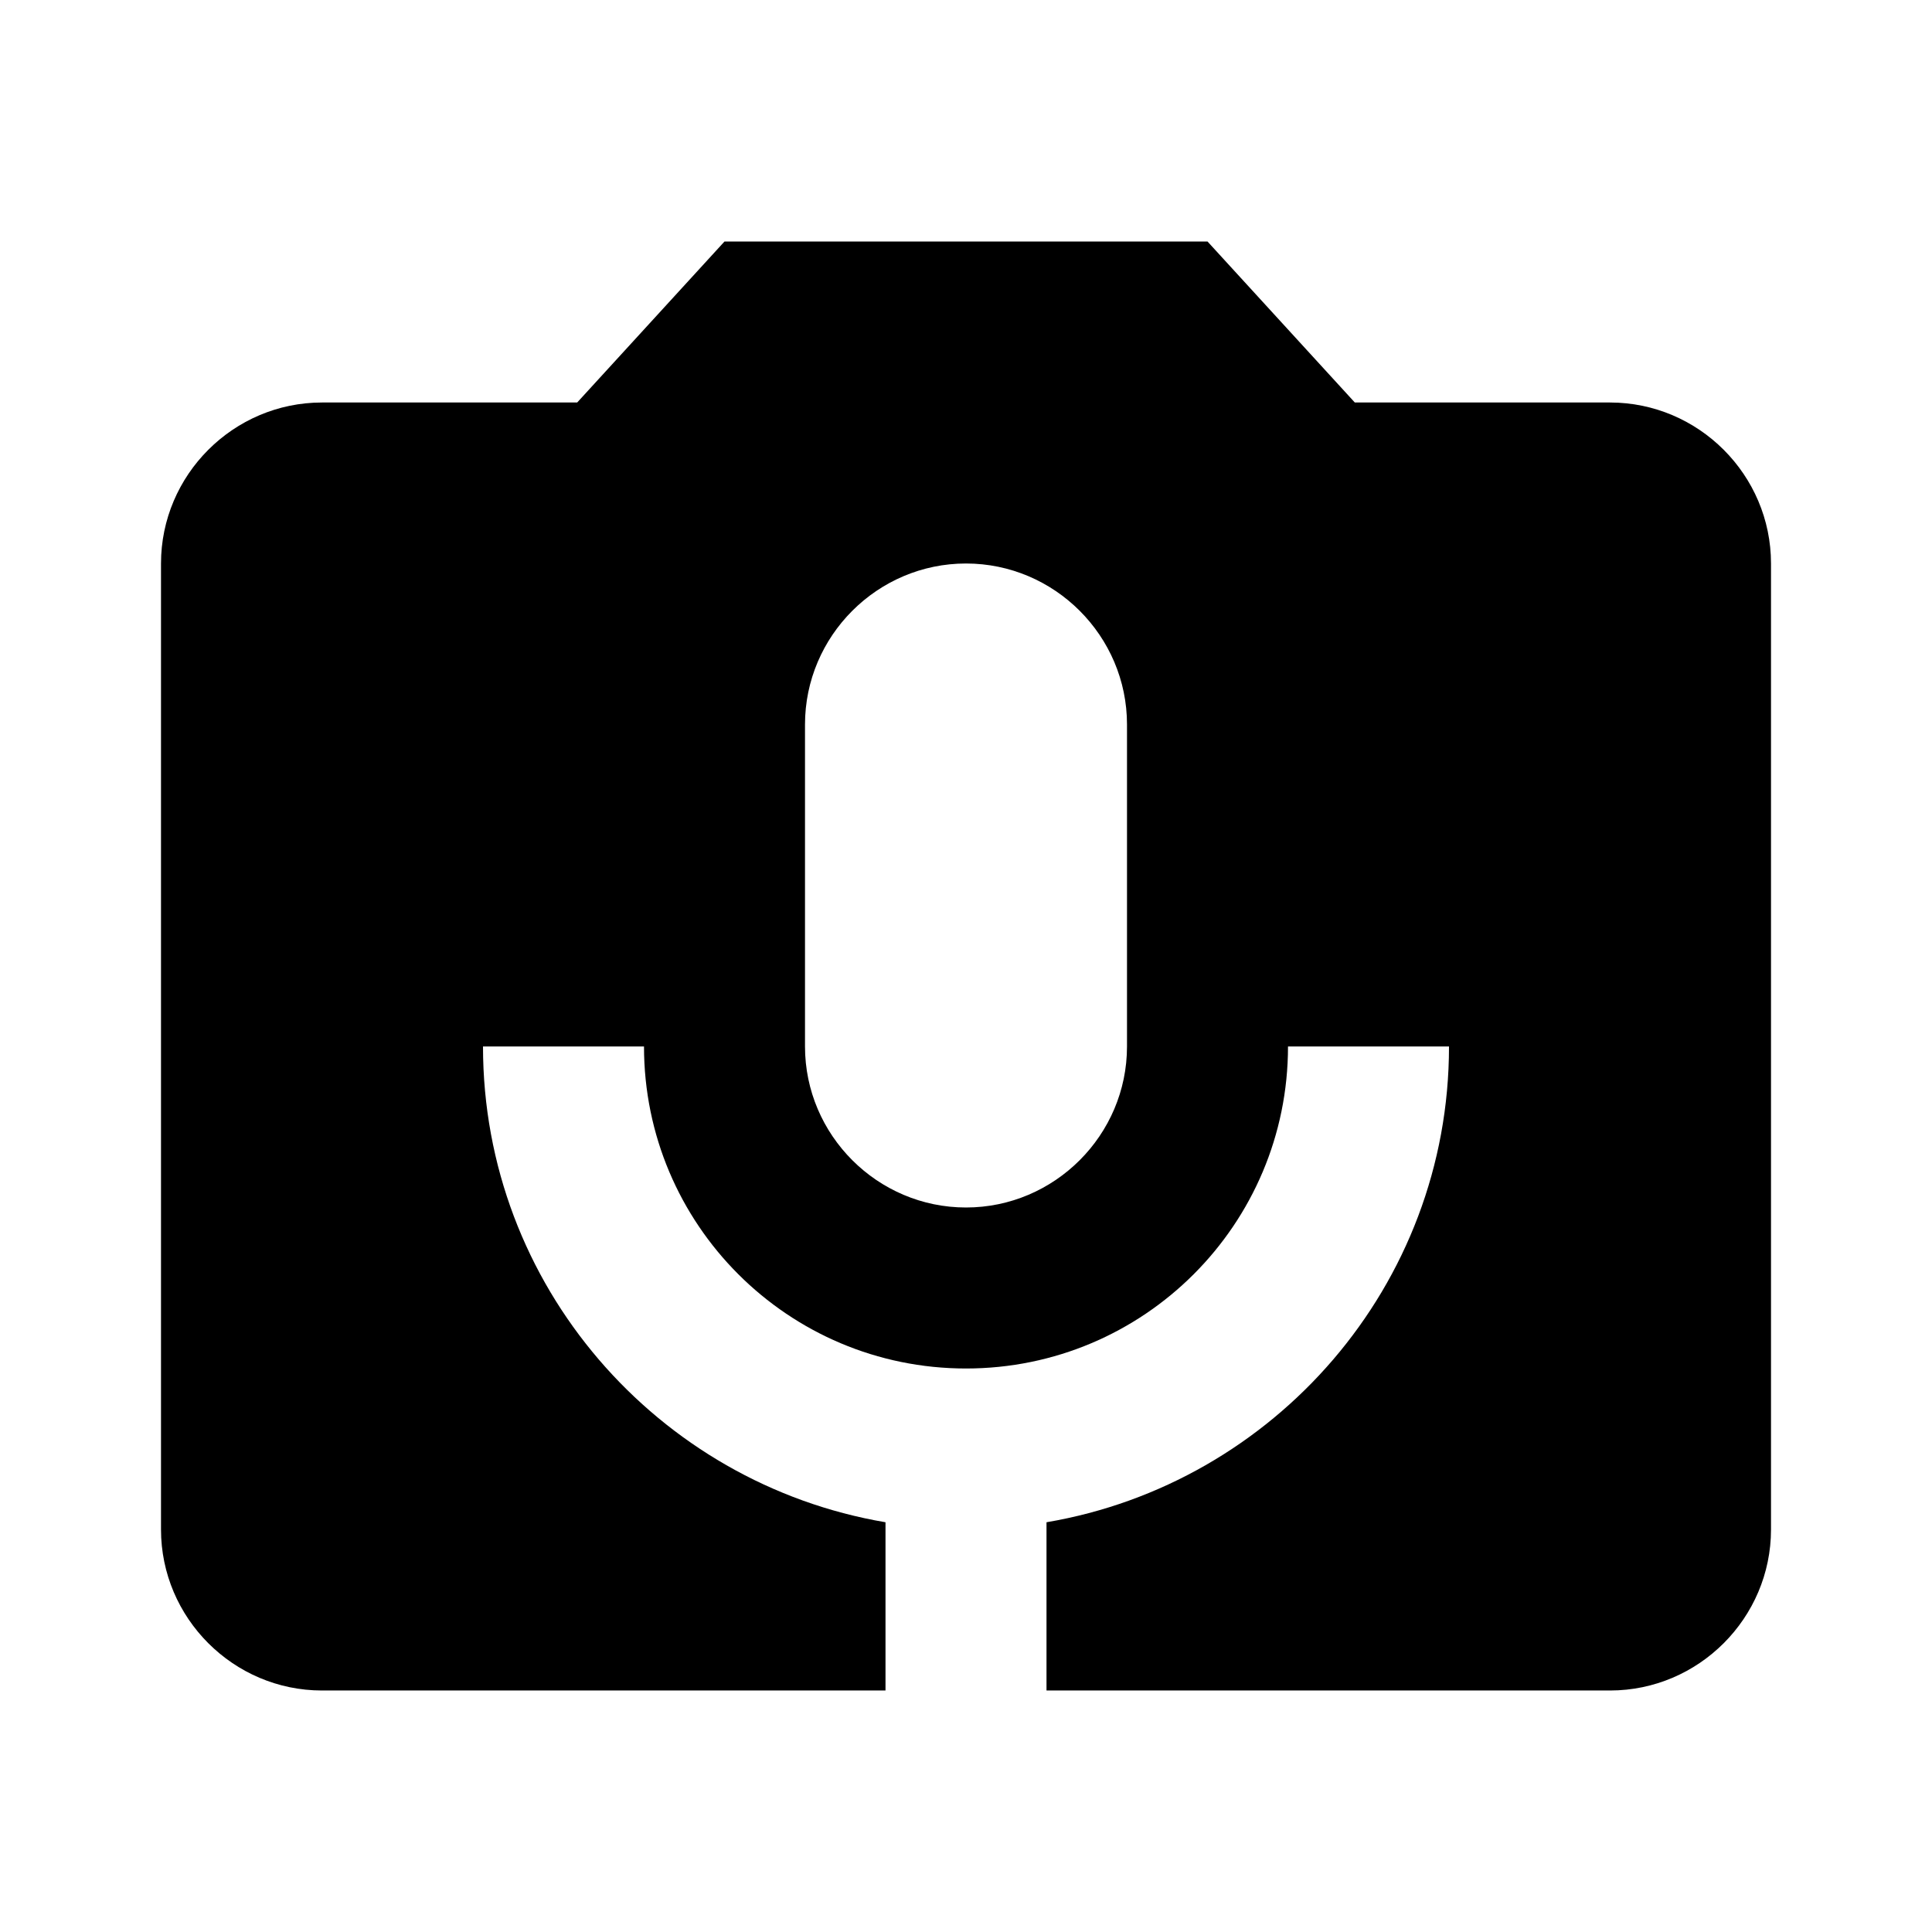 <svg height="24" viewBox="0 0 24 24" width="24" xmlns="http://www.w3.org/2000/svg">
    <path d="M0 0h24v24h-24z" fill="none" />
    <path
        d="M20 5h-3.17l-1.83-2h-6l-1.83 2h-3.17c-1.1 0-2 .9-2 2v12c0 1.1.9 2 2 2h7v-2.09c-2.83-.48-5-2.94-5-5.91h2c0 2.21 1.79 4 4 4s4-1.79 4-4h2c0 2.97-2.17 5.43-5 5.91v2.09h7c1.1 0 2-.9 2-2v-12c0-1.1-.9-2-2-2zm-6 8c0 1.1-.9 2-2 2s-2-.9-2-2v-4c0-1.1.9-2 2-2s2 .9 2 2v4z" />
</svg>
